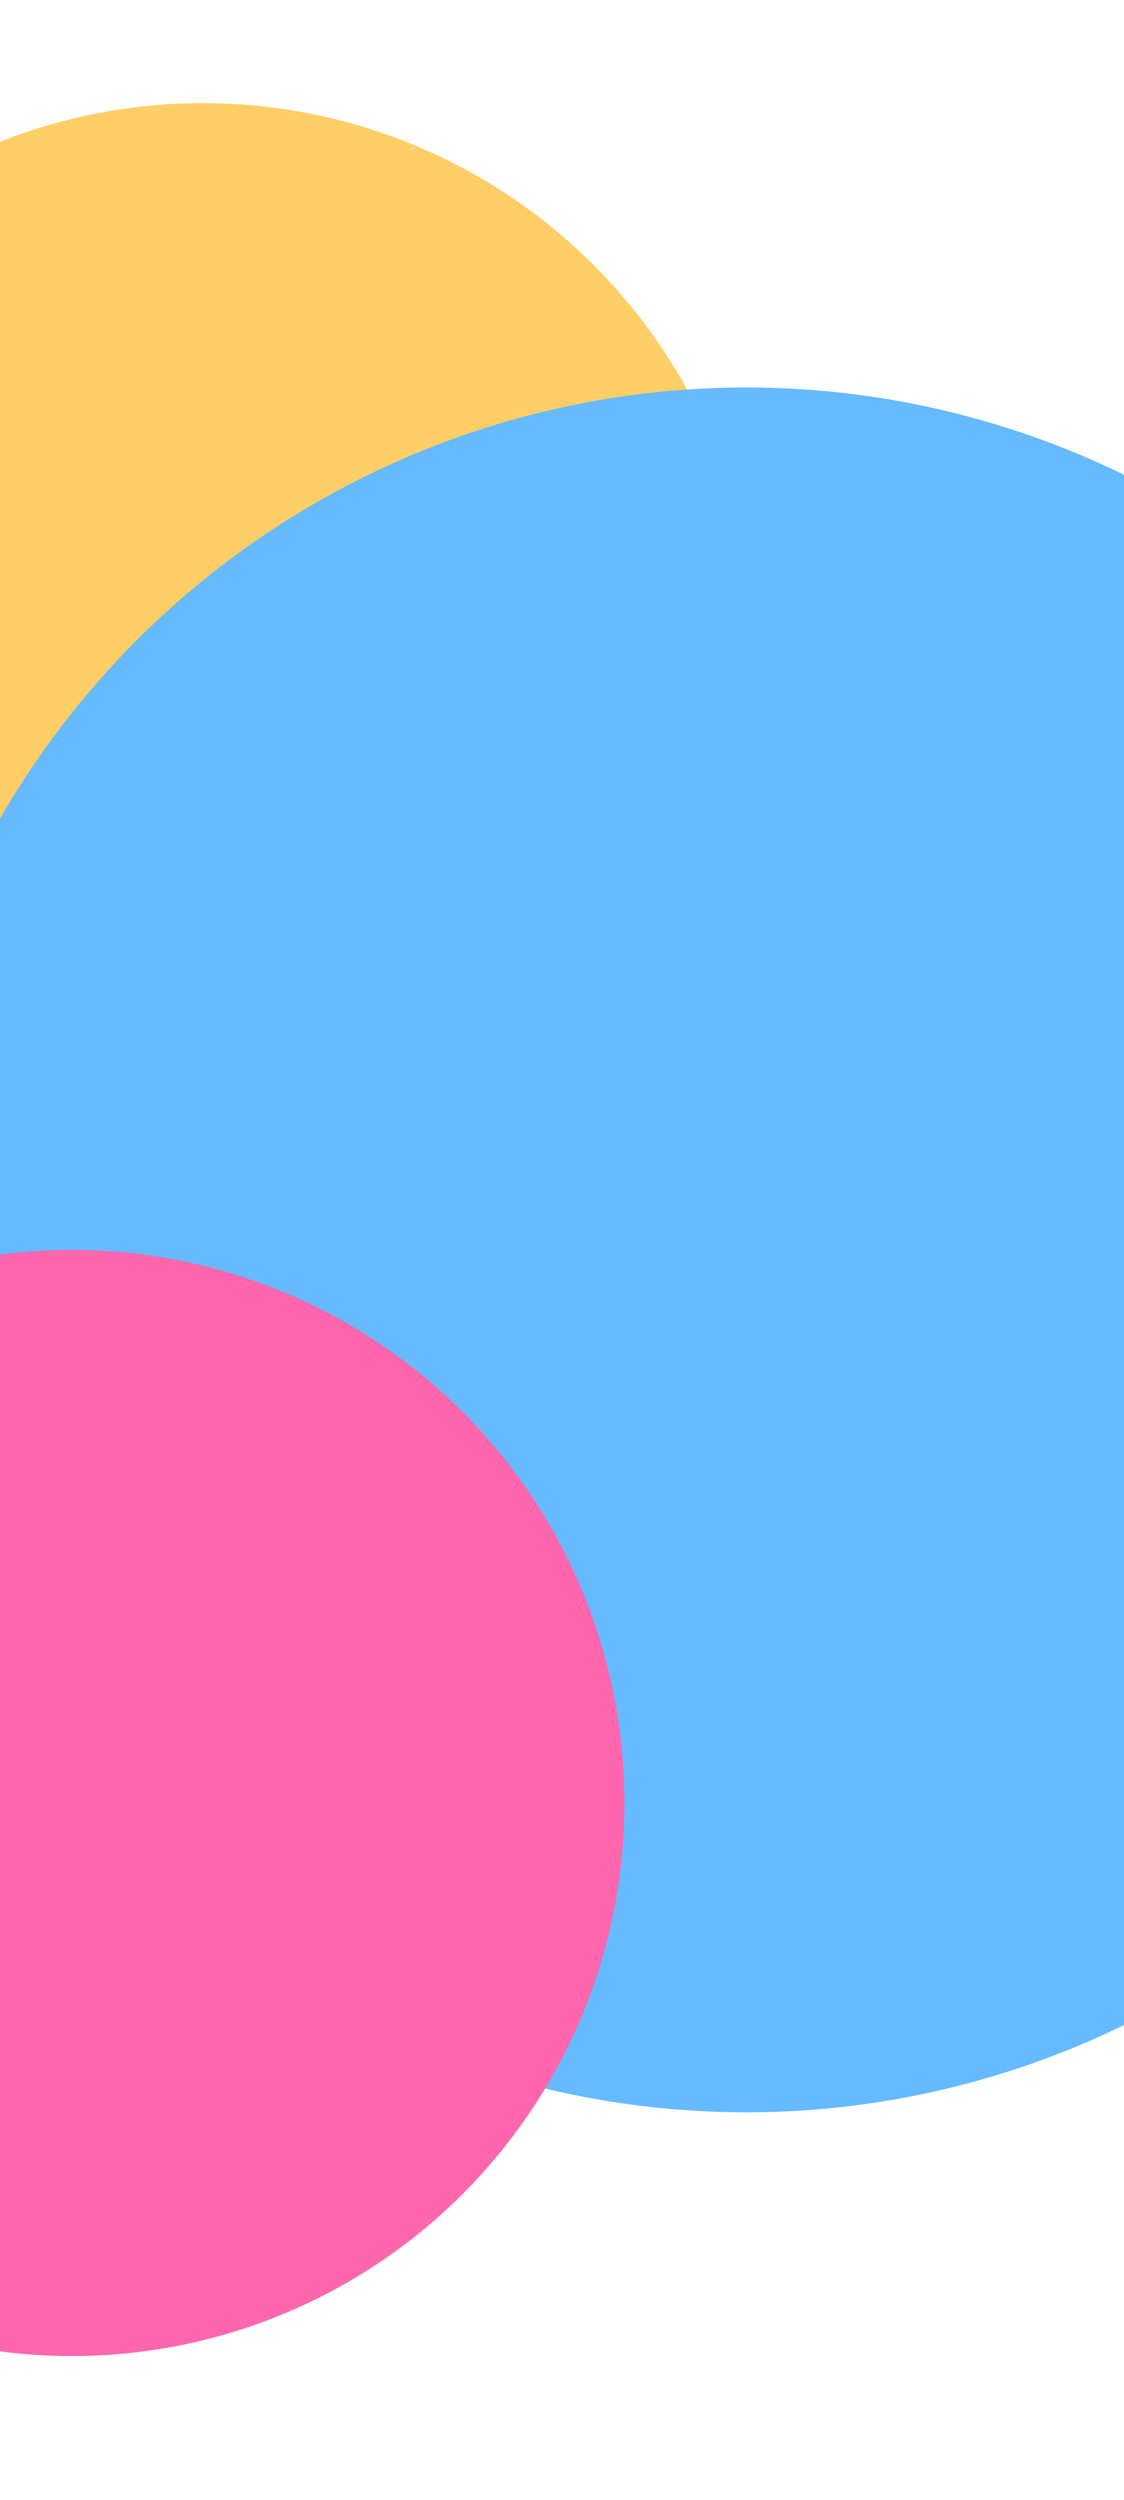 <svg width="360" height="800" viewBox="0 0 360 800" fill="none" xmlns="http://www.w3.org/2000/svg">
<g opacity="0.6">
<g filter="url(#filter0_f_2812_2012)">
<circle cx="65" cy="210" r="177" fill="#FFAE00"/>
</g>
<g filter="url(#filter1_f_2812_2012)">
<circle cx="239" cy="400" r="276" fill="#008CFF"/>
</g>
<g filter="url(#filter2_f_2812_2012)">
<circle cx="23" cy="577" r="177" fill="#FF0077"/>
</g>
</g>
<defs>
<filter id="filter0_f_2812_2012" x="-312" y="-167" width="754" height="754" filterUnits="userSpaceOnUse" color-interpolation-filters="sRGB">
<feFlood flood-opacity="0" result="BackgroundImageFix"/>
<feBlend mode="normal" in="SourceGraphic" in2="BackgroundImageFix" result="shape"/>
<feGaussianBlur stdDeviation="100" result="effect1_foregroundBlur_2812_2012"/>
</filter>
<filter id="filter1_f_2812_2012" x="-237" y="-76" width="952" height="952" filterUnits="userSpaceOnUse" color-interpolation-filters="sRGB">
<feFlood flood-opacity="0" result="BackgroundImageFix"/>
<feBlend mode="normal" in="SourceGraphic" in2="BackgroundImageFix" result="shape"/>
<feGaussianBlur stdDeviation="100" result="effect1_foregroundBlur_2812_2012"/>
</filter>
<filter id="filter2_f_2812_2012" x="-354" y="200" width="754" height="754" filterUnits="userSpaceOnUse" color-interpolation-filters="sRGB">
<feFlood flood-opacity="0" result="BackgroundImageFix"/>
<feBlend mode="normal" in="SourceGraphic" in2="BackgroundImageFix" result="shape"/>
<feGaussianBlur stdDeviation="100" result="effect1_foregroundBlur_2812_2012"/>
</filter>
</defs>
</svg>
